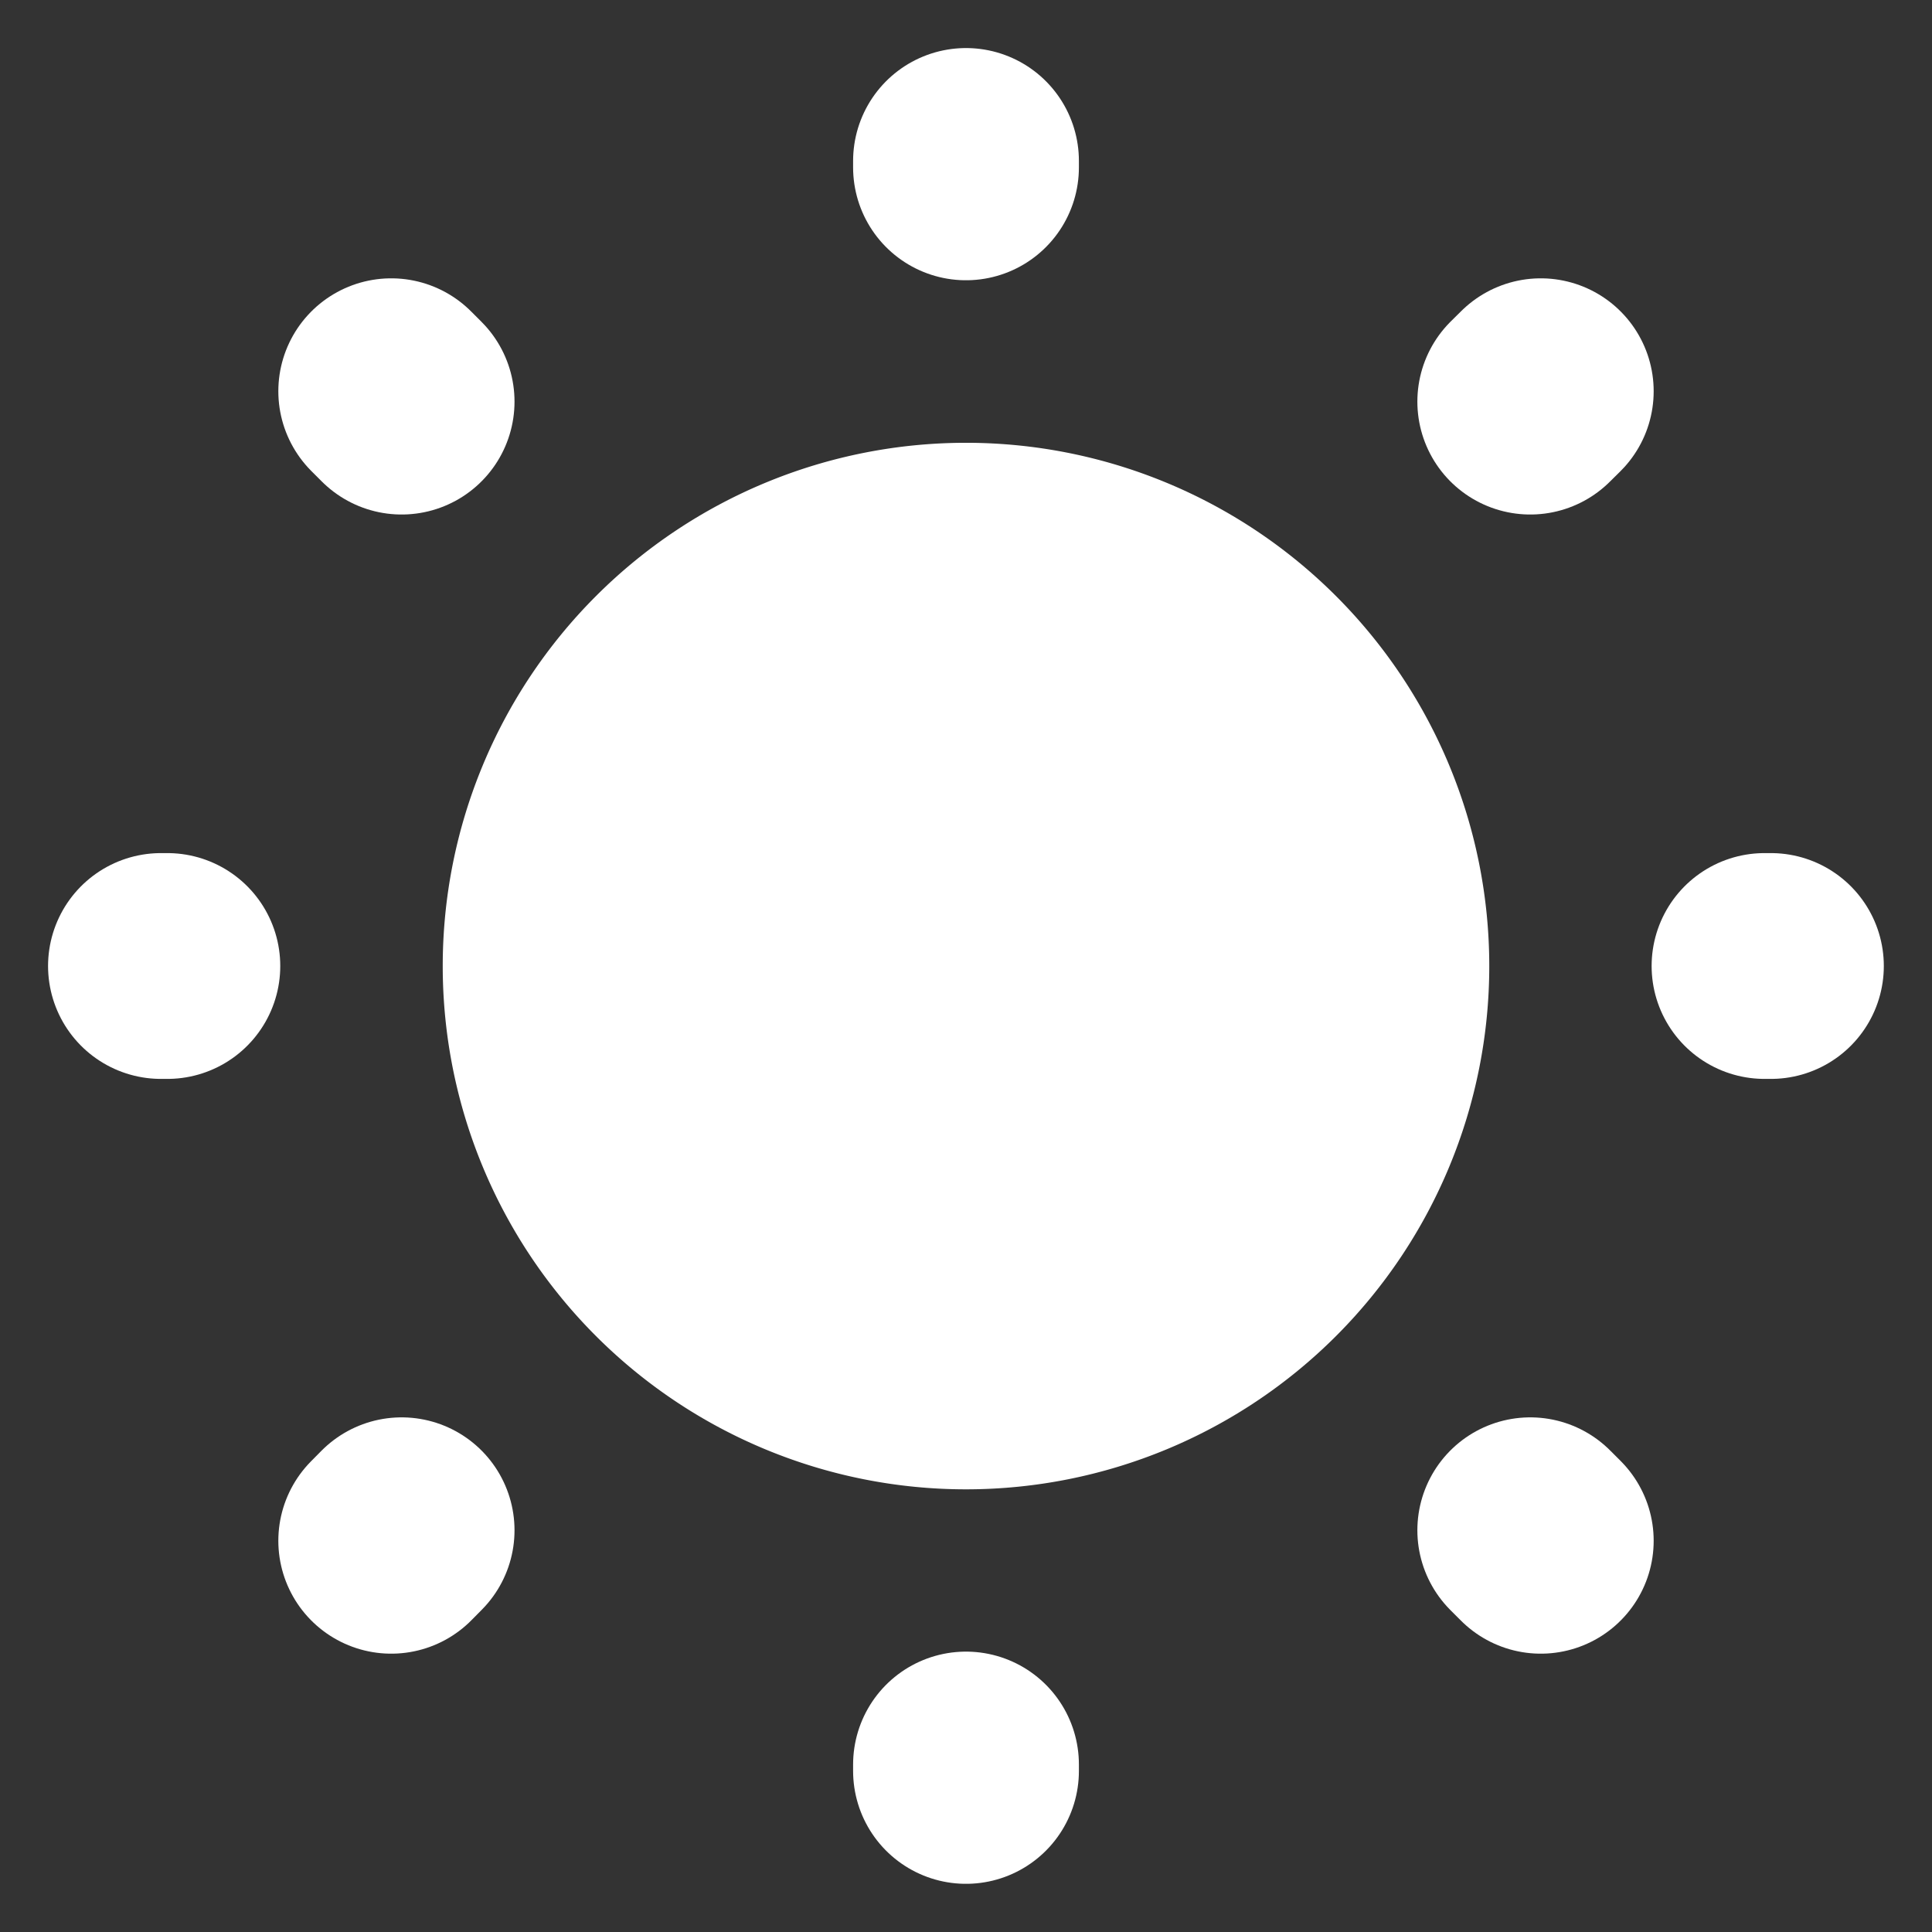 <svg xmlns="http://www.w3.org/2000/svg" width="16" height="16" fill="none"><rect width="100%" height="100%" fill="#333333" stroke="none"/><path fill="#fff" d="M8 12.334a4.333 4.333 0 1 0 0-8.667 4.333 4.333 0 0 0 0 8.667Z"/><path stroke="#fff" stroke-linecap="round" stroke-linejoin="round" stroke-width="1.87" d="m12.76 12.76-.087-.087m0-9.347.087-.086-.087.086ZM3.24 12.76l.086-.087-.086.087ZM8 1.386v-.053.053Zm0 13.28v-.053.053ZM1.386 8h-.053.053Zm13.28 0h-.053.053ZM3.326 3.326 3.24 3.24l.086.086Z"/></svg>